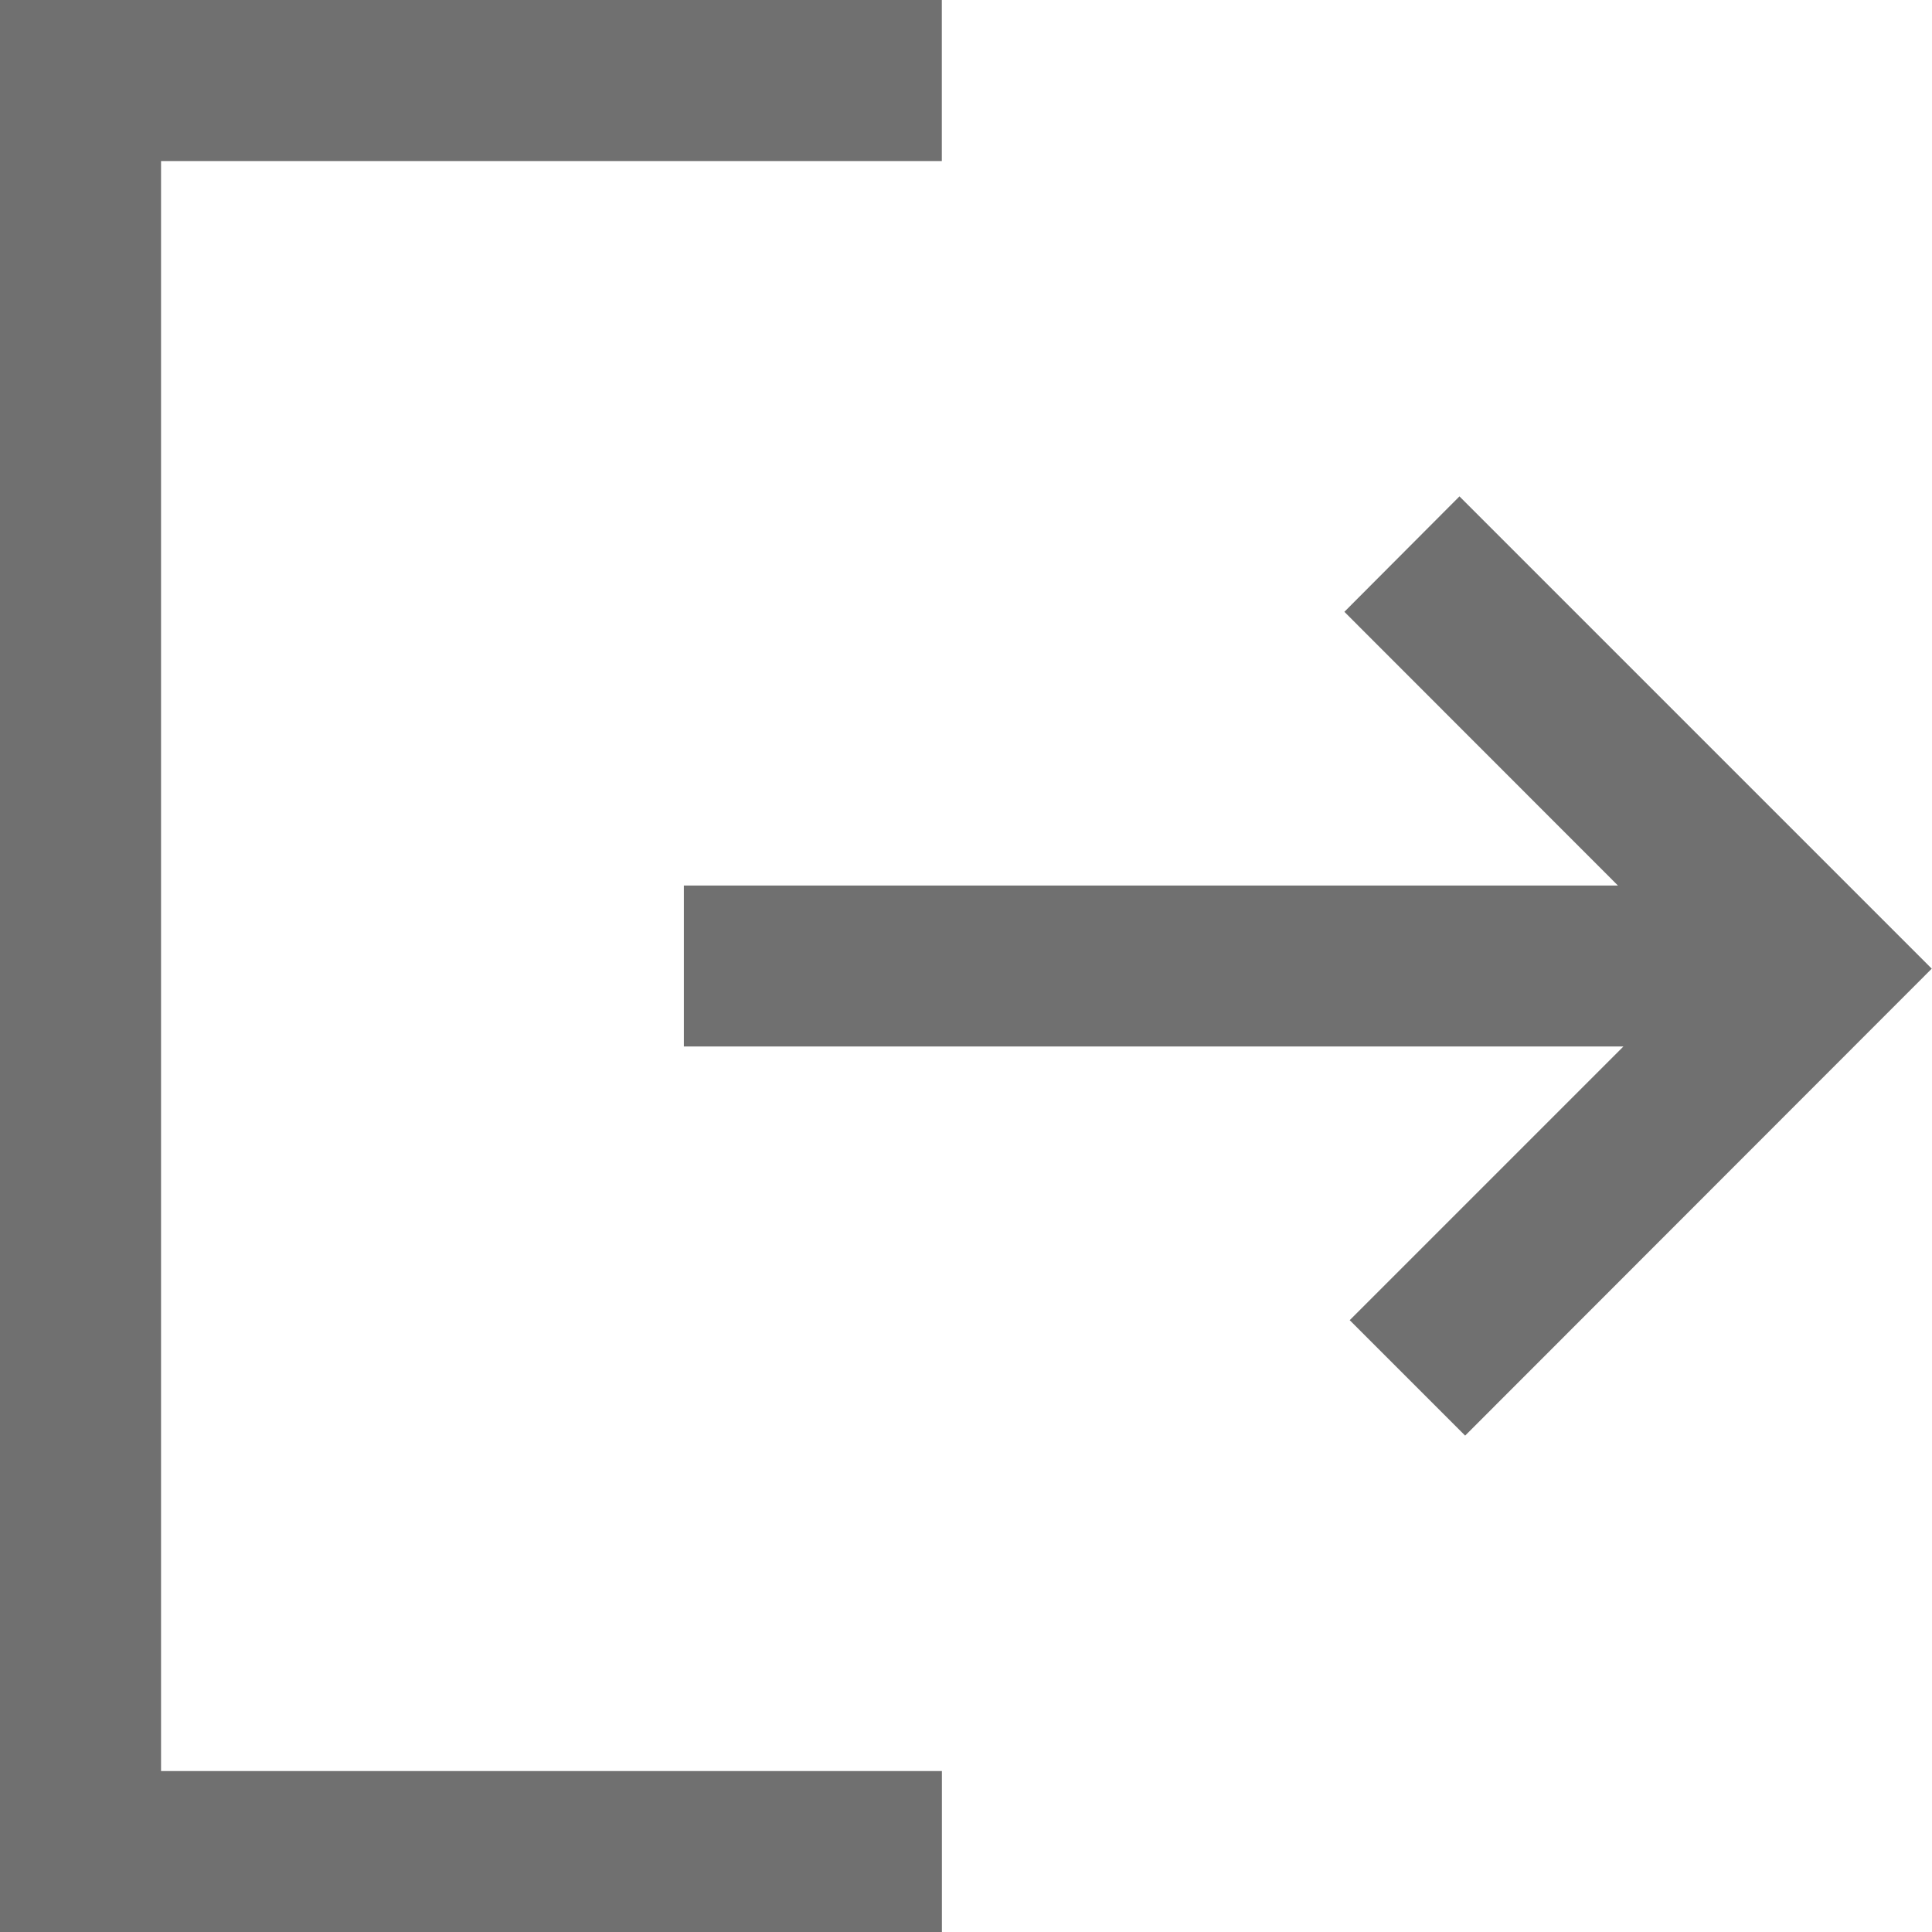 <svg xmlns="http://www.w3.org/2000/svg" width="23.166" height="23.166" viewBox="0 0 23.166 23.166">
  <path id="logout_FILL0_wght400_GRAD0_opsz48" d="M23.568,23.214,22.184,21.83l3.282-3.282H14.2V16.618H25.4L22.12,13.336,23.5,11.952l5.663,5.663ZM6,29.166V6H17.293V7.931H7.931V27.236h9.363v1.931Z" transform="translate(-6 -6)" fill="#707070"/>
</svg>
